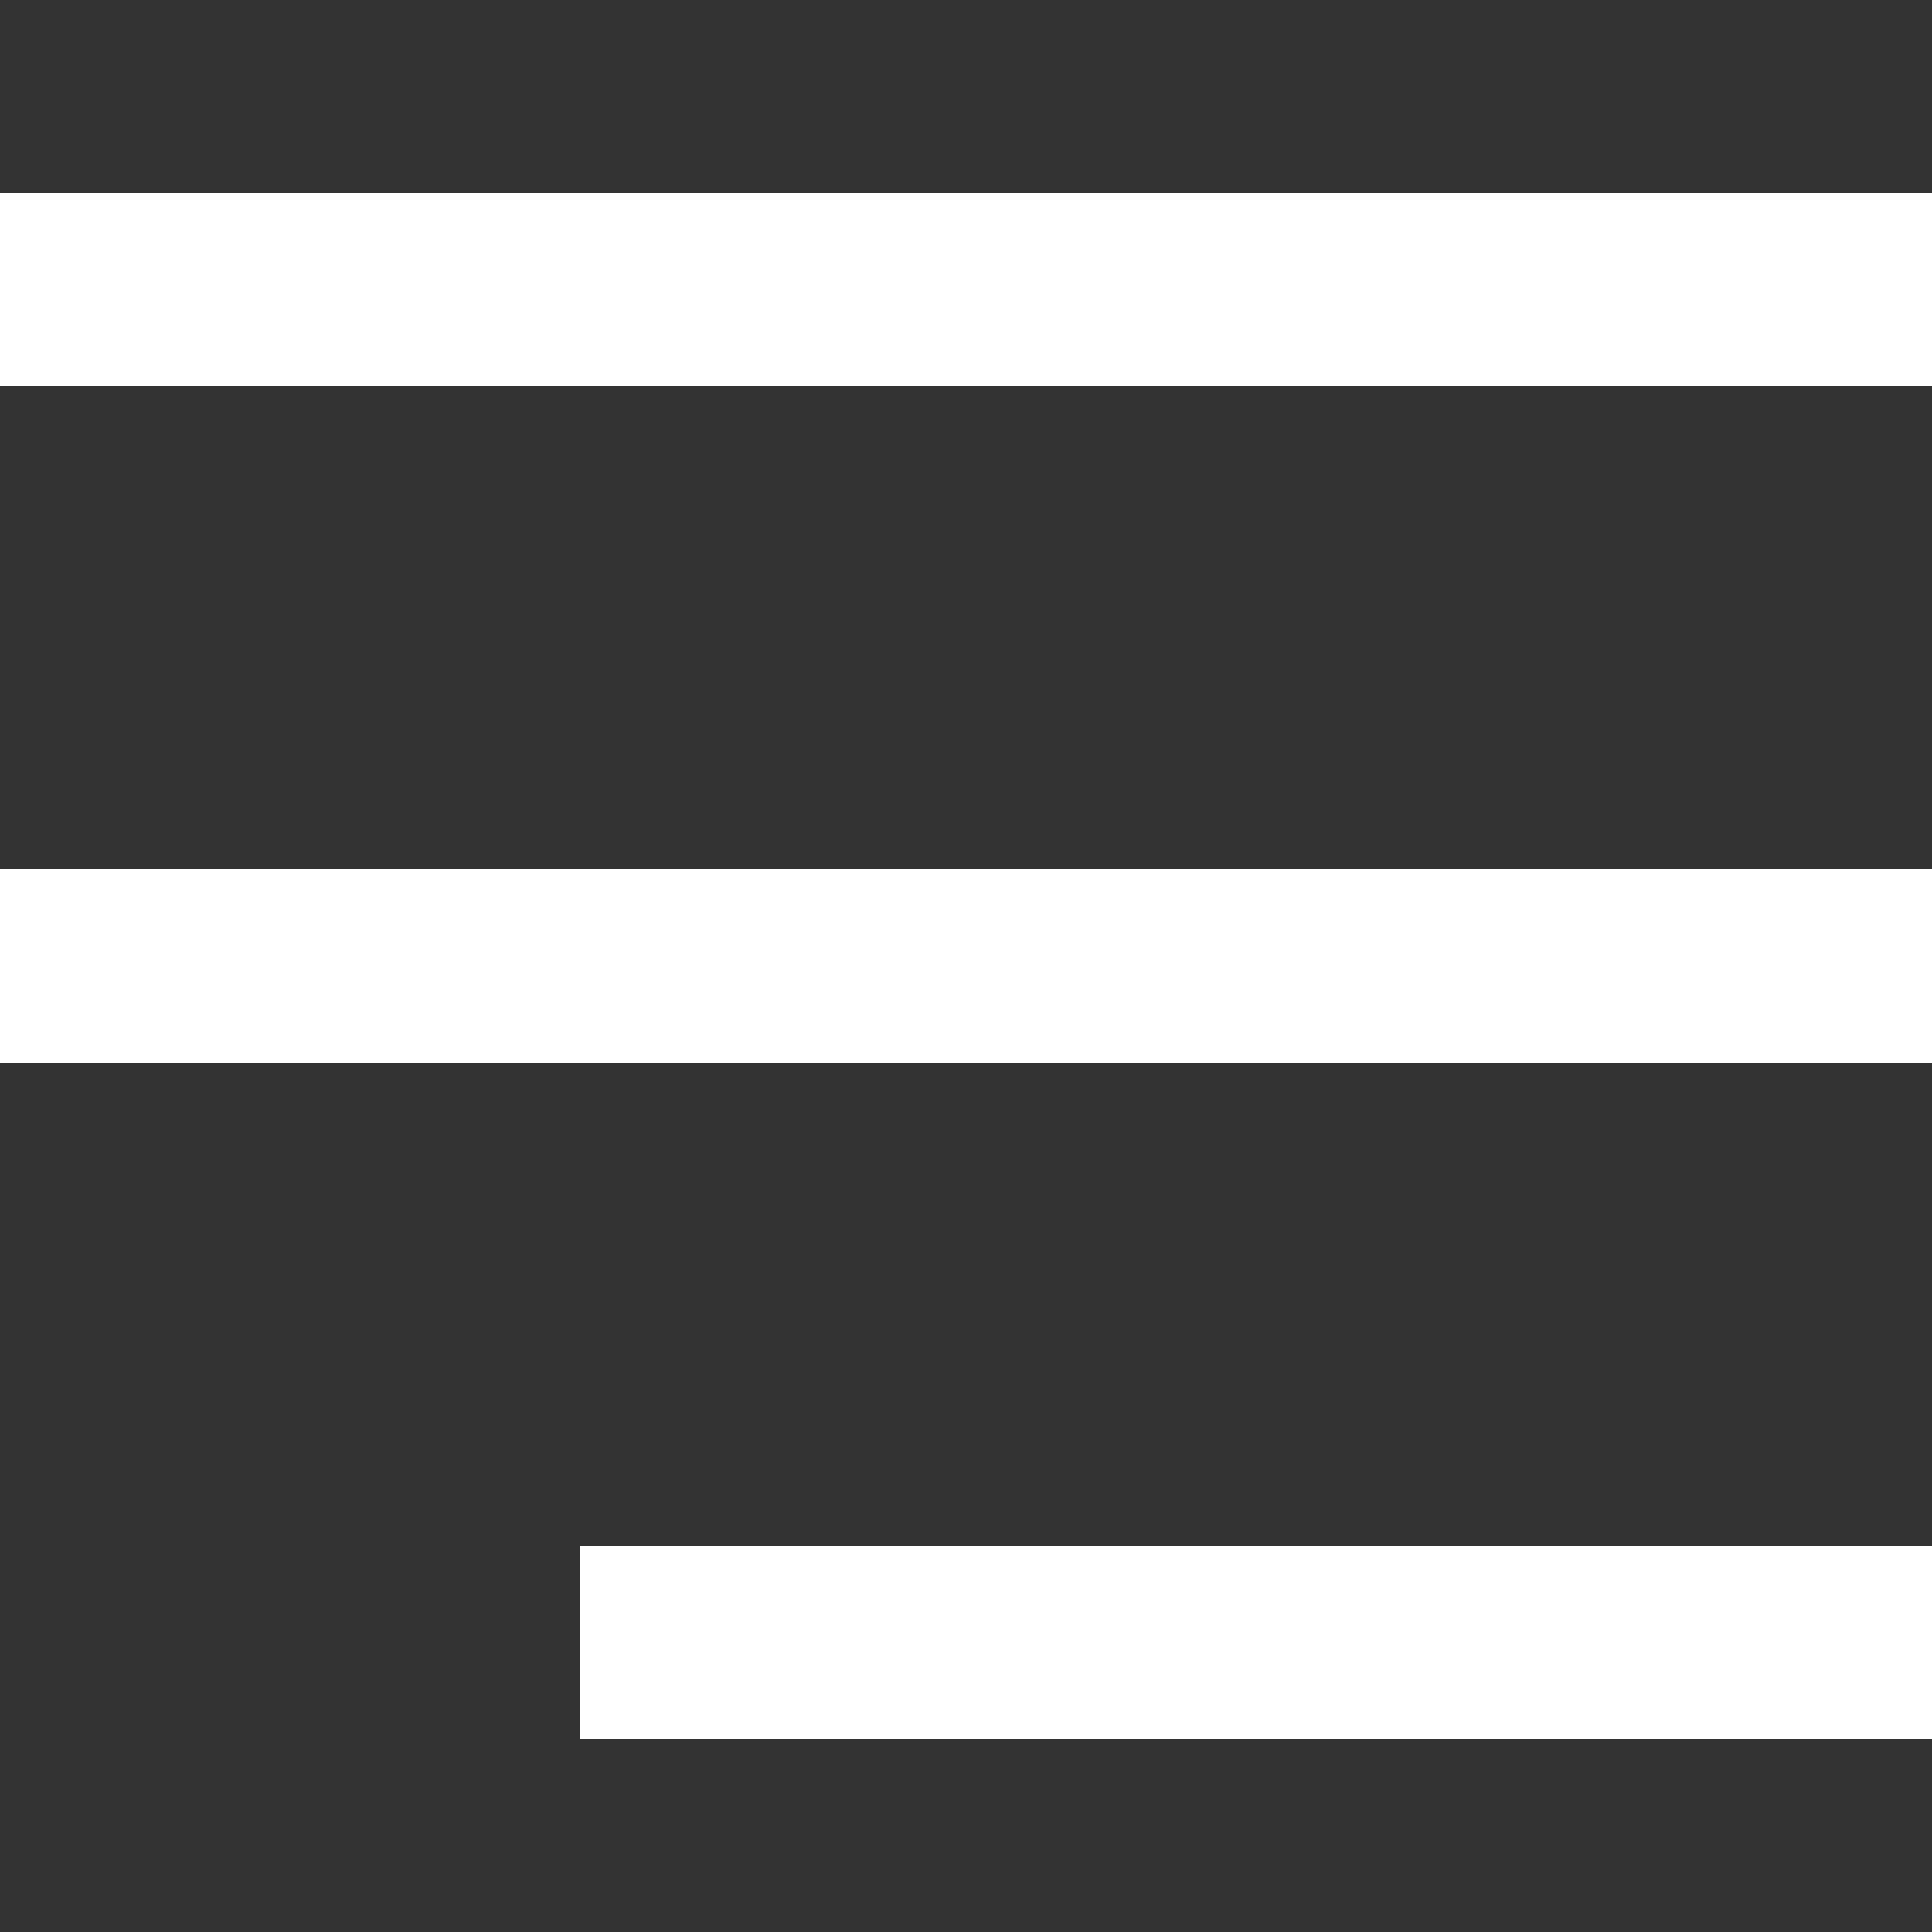 <svg xmlns="http://www.w3.org/2000/svg" version="1.1" xmlns:xlink="http://www.w3.org/1999/xlink" width="20" height="20" x="0" y="0" viewBox="0 0 20 20" style="enable-background:new 0 0 512 512" xml:space="preserve" class=""><rect x="0" y="0" width="20" height="20" fill="#333333" stroke="none"/><g><clipPath id="a"><path d="M0 2h20v16H0z" fill="white" opacity="1" data-original="#000000" class=""></path></clipPath><g clip-path="url(#a)"><path fill-rule="evenodd" d="M6 18h14v-2H6zM0 4h20V2H0zm0 7h20V9H0z" clip-rule="evenodd" fill="white" opacity="1" data-original="#000000" class=""></path></g></g></svg>